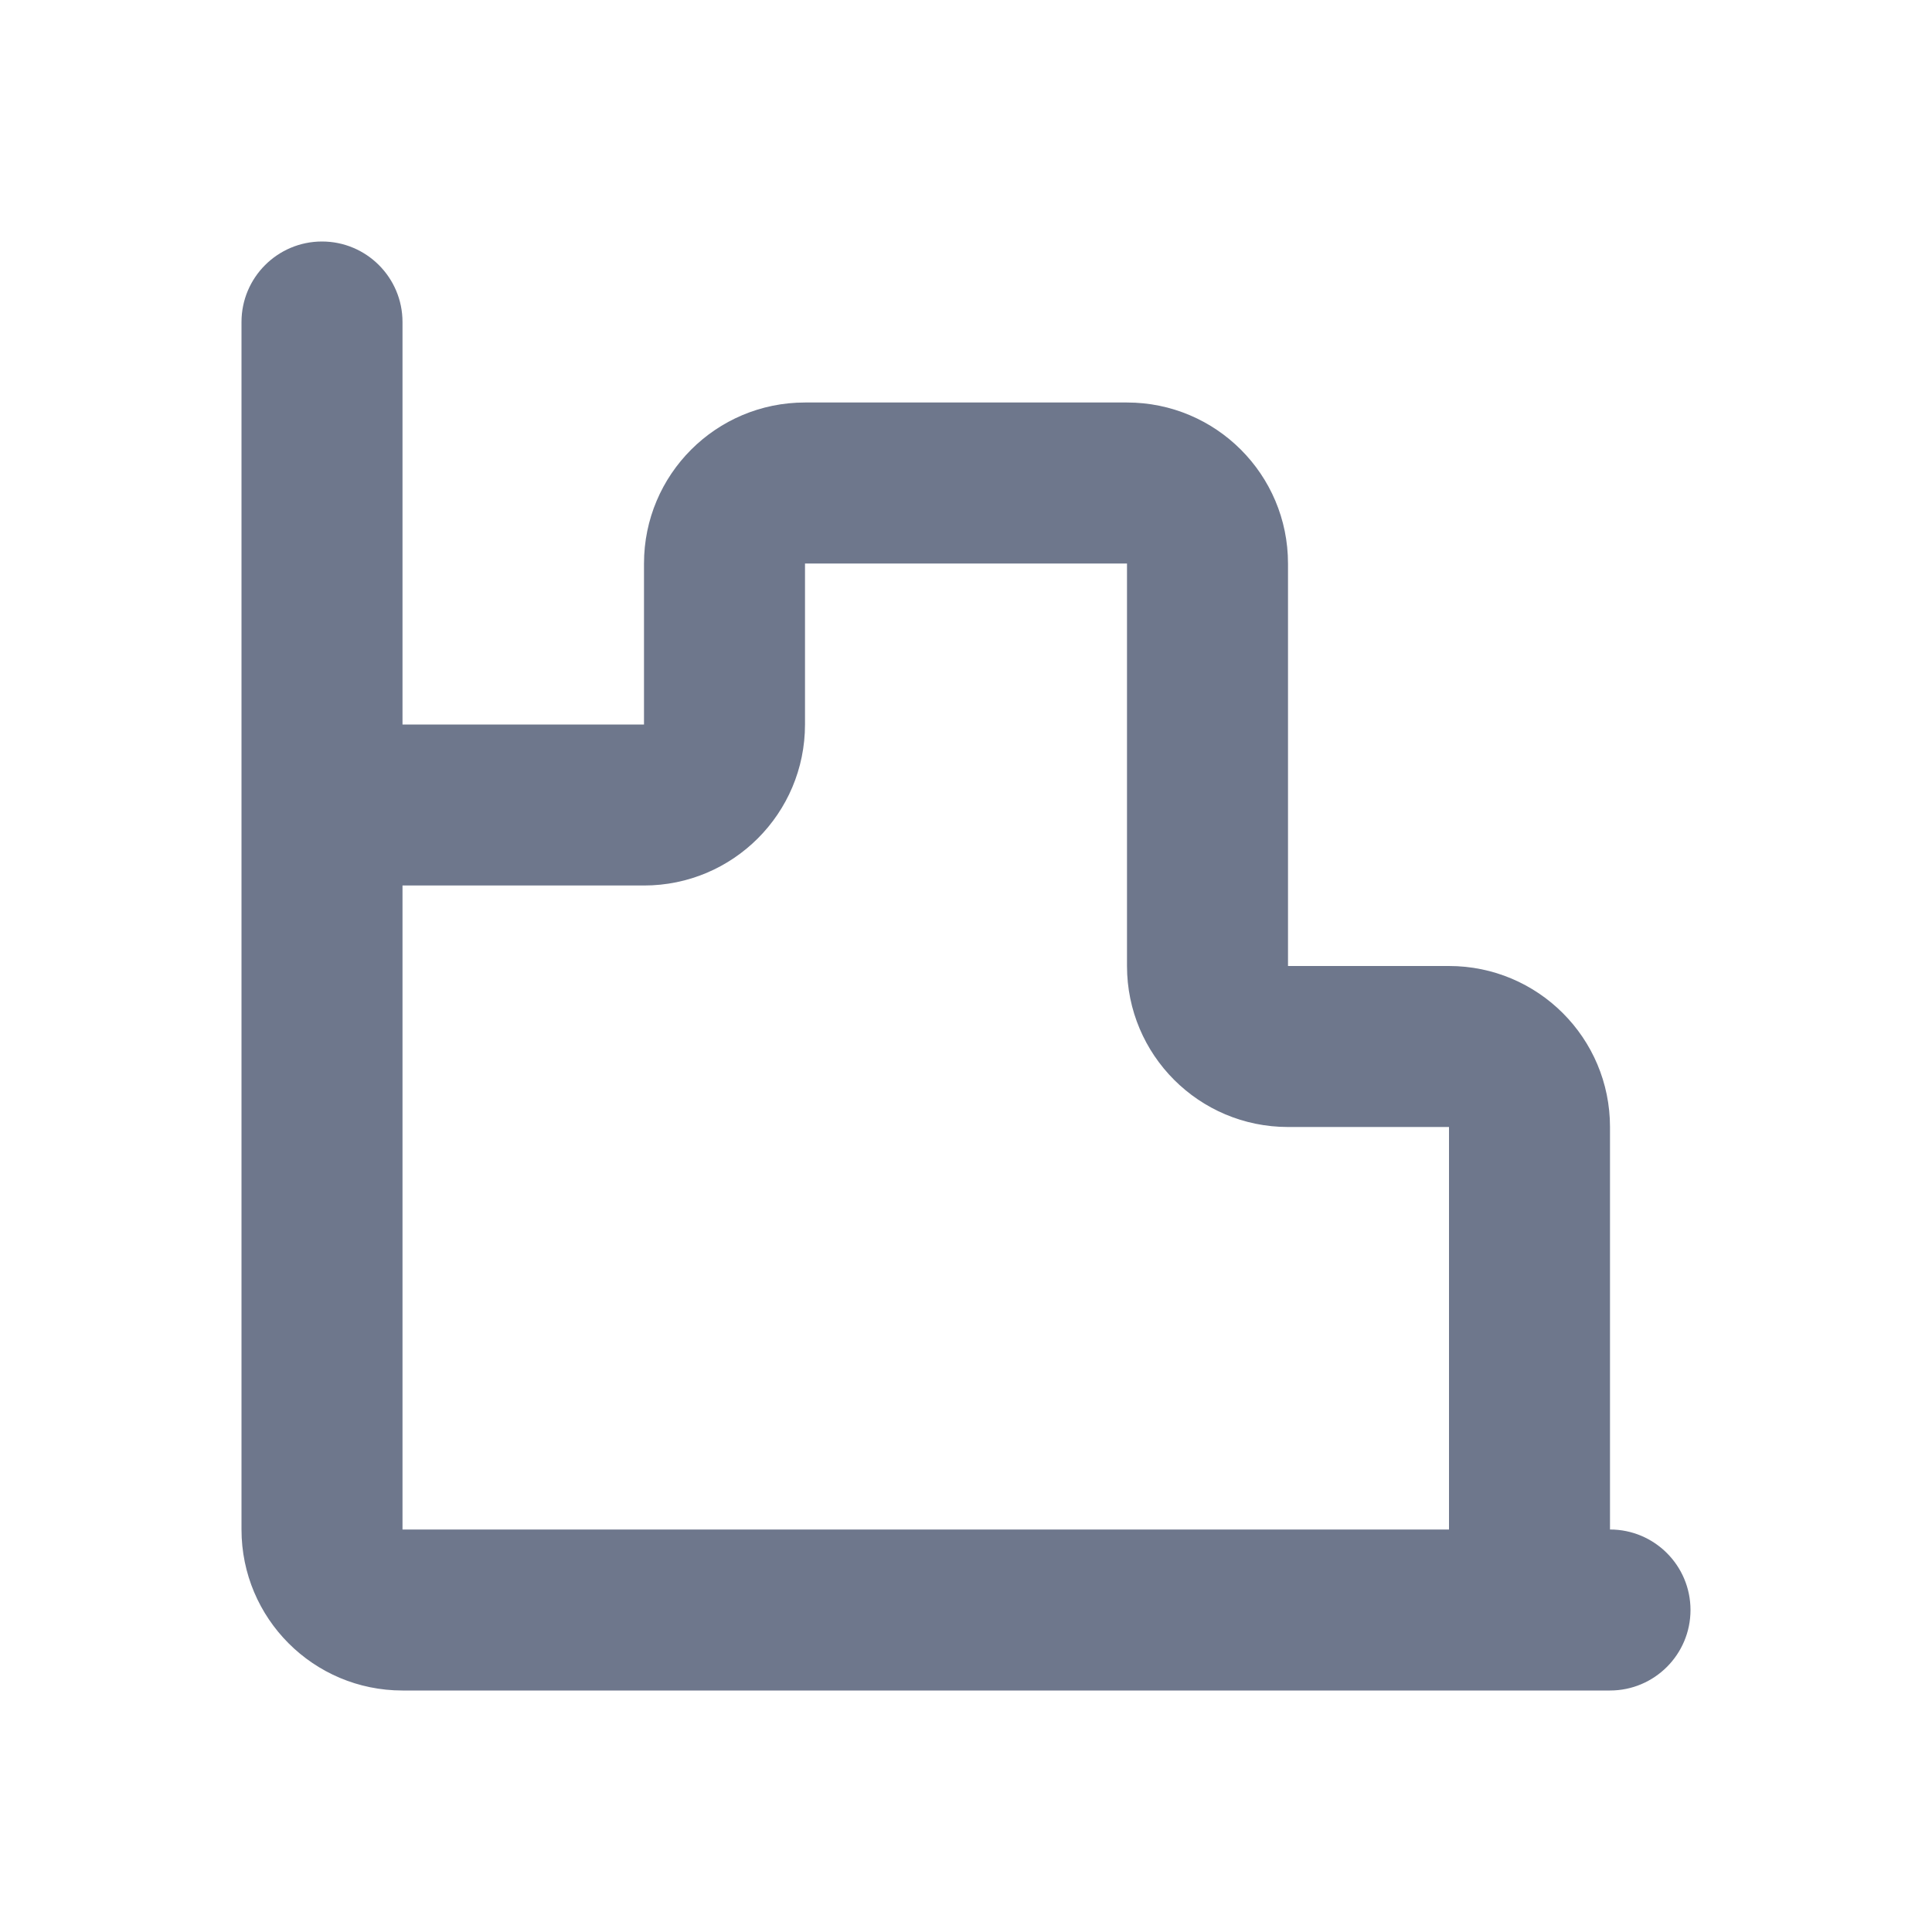 <svg width="24" height="24" viewBox="0 0 24 24" fill="none" xmlns="http://www.w3.org/2000/svg">
<path fill-rule="evenodd" clip-rule="evenodd" d="M5 4C5 3.448 4.552 3 4 3C3.448 3 3 3.448 3 4V10V19C3 20.105 3.895 21 5 21H19H20C20.552 21 21 20.552 21 20C21 19.448 20.552 19 20 19V14C20 12.895 19.105 12 18 12H16V7C16 5.895 15.105 5 14 5H10C8.895 5 8 5.895 8 7V9H5V4ZM5 11V19H18V14H16C14.895 14 14 13.105 14 12V7H10V9C10 10.105 9.105 11 8 11H5Z" fill="#6E778C"/>
</svg>
